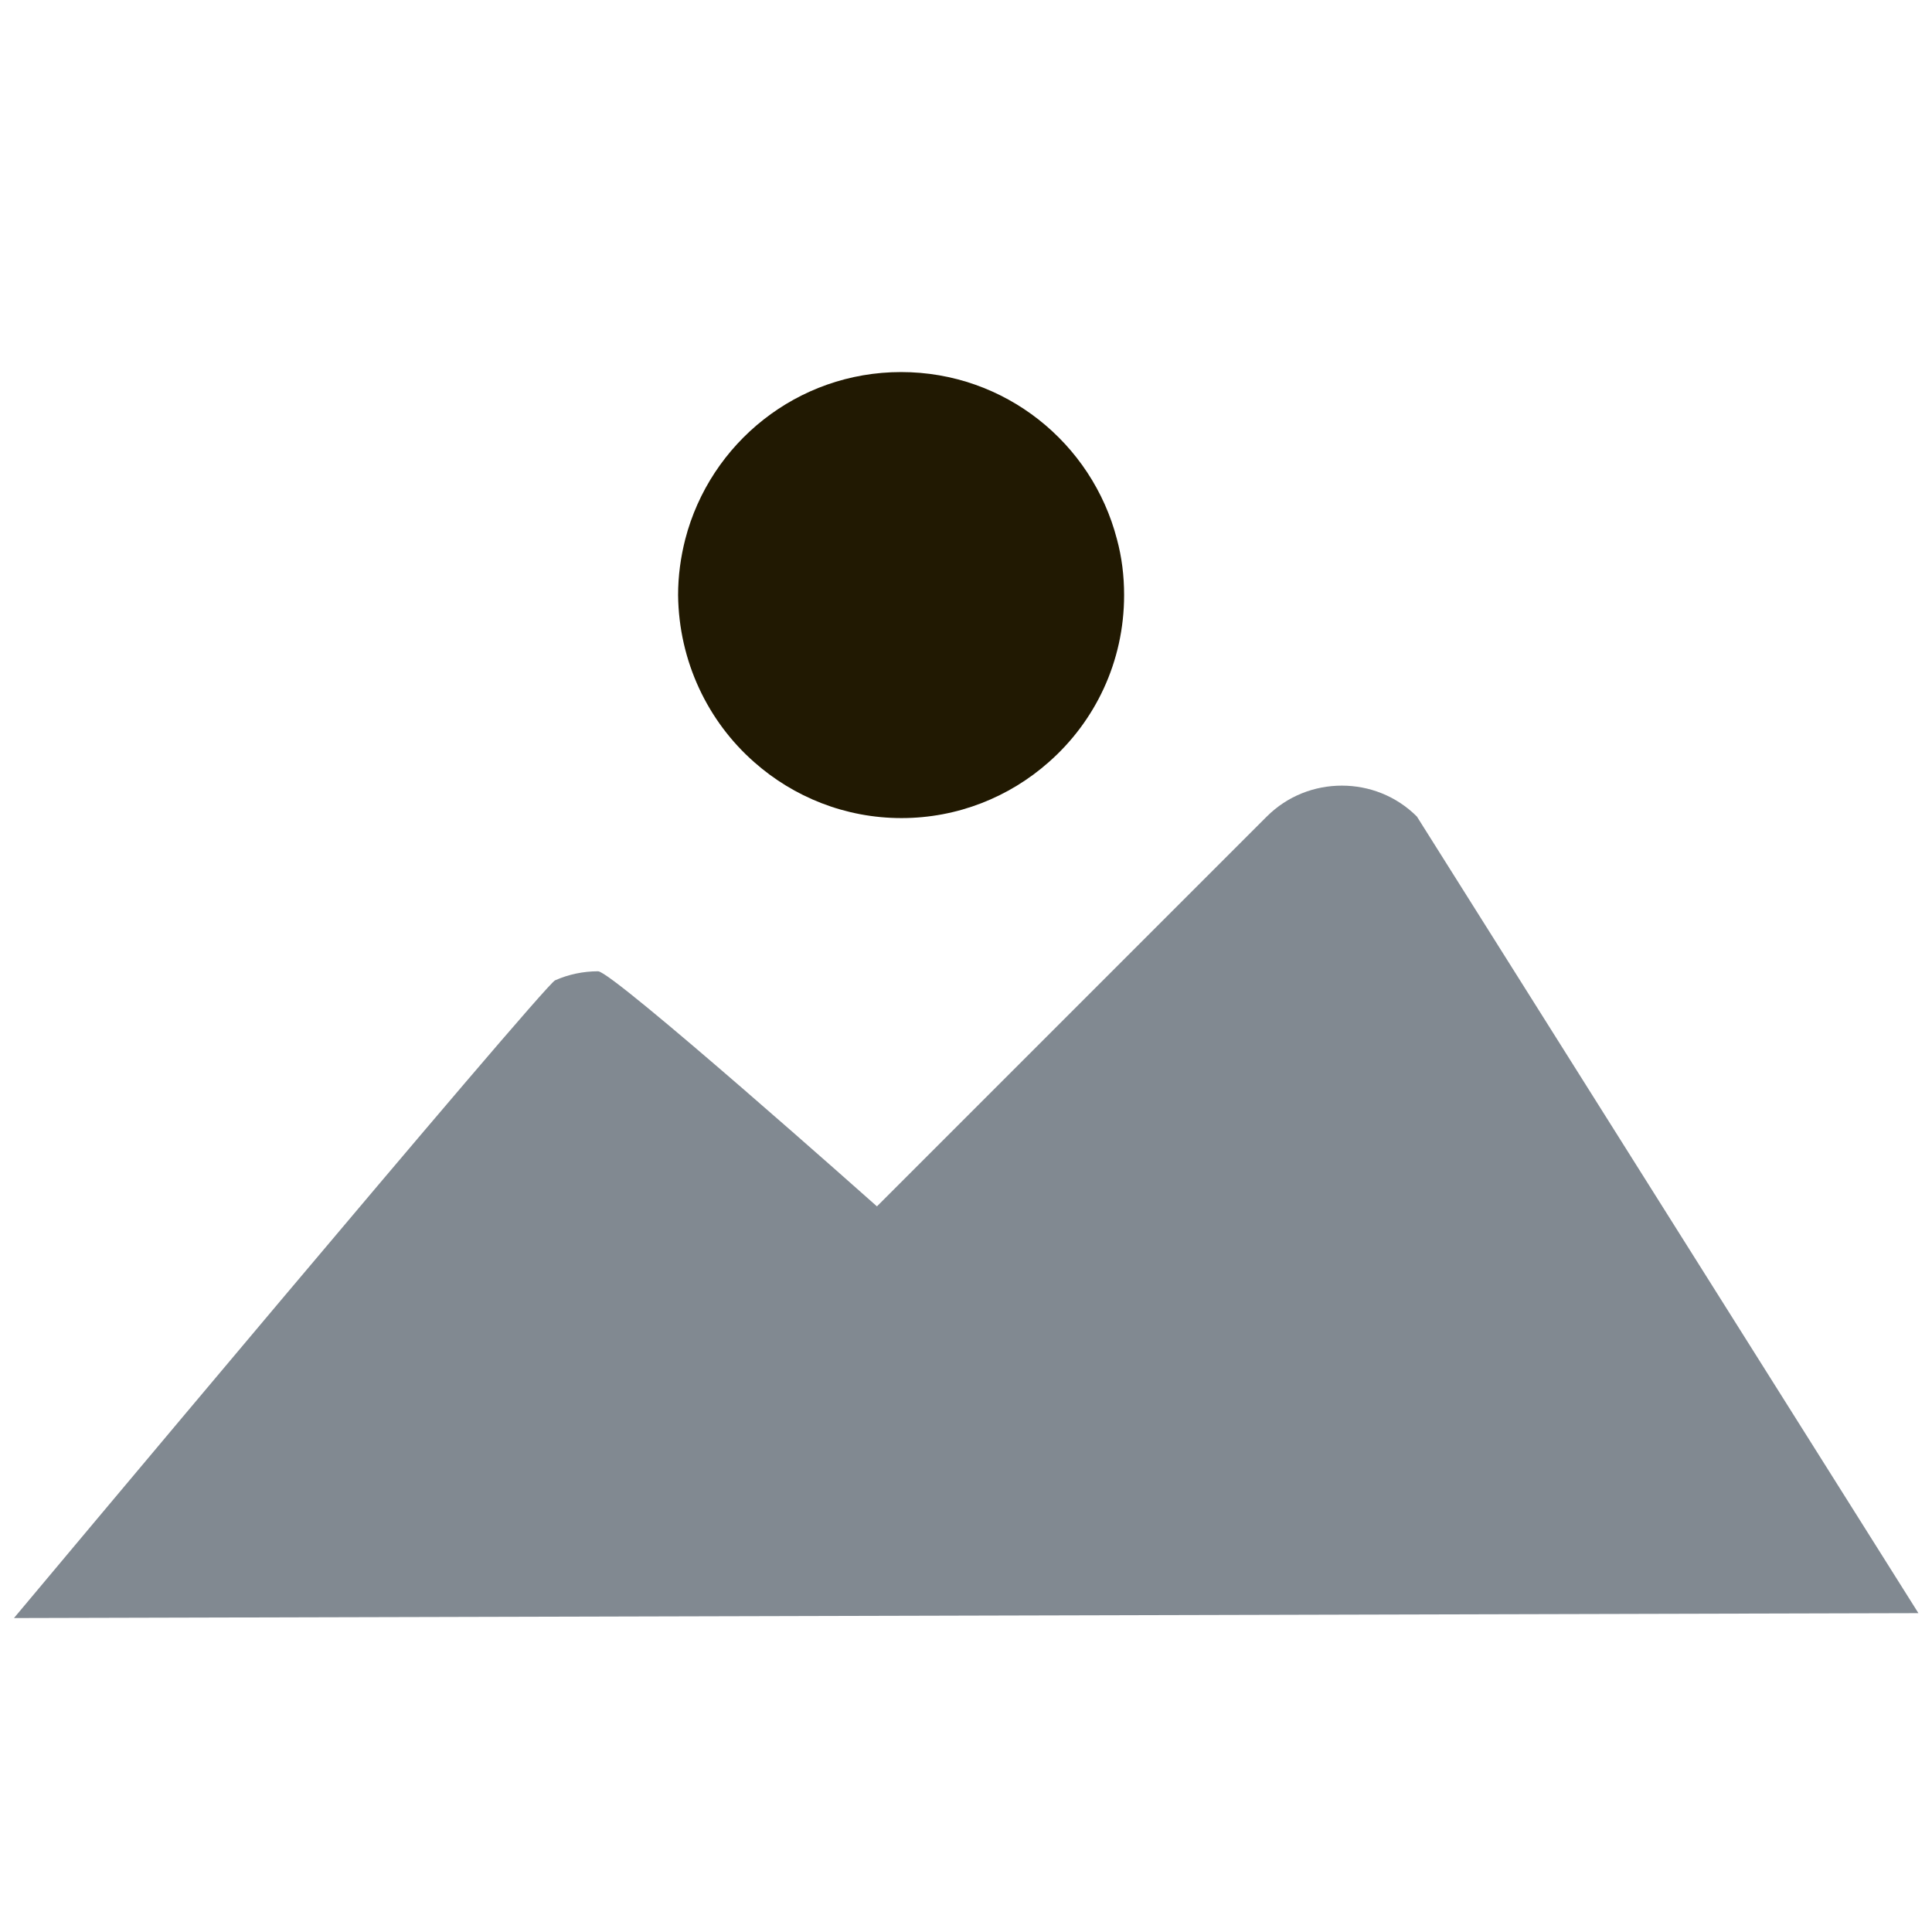 <?xml version="1.0" encoding="utf-8"?>
<!-- Generator: Adobe Illustrator 21.0.0, SVG Export Plug-In . SVG Version: 6.00 Build 0)  -->
<svg version="1.1" id="Layer_1" xmlns="http://www.w3.org/2000/svg"  x="0px" y="0px"
	 viewBox="0 0 512 512" style="enable-background:new 0 0 512 512;" xml:space="preserve">
<style type="text/css">
	.st0{fill:#211902;}
	.st1{fill:#818991;}
</style>
<path class="st0" d="M199.9,202c10.4,9.2,24.1,14.8,39,14.8s28.6-5.6,39-14.8c12.3-10.8,20-26.6,20-44.3c0-5.1-0.6-10-1.9-14.8
	c-6.6-25.5-29.7-44.3-57.2-44.3s-50.6,18.8-57.2,44.3c-1.2,4.7-1.9,9.7-1.9,14.8C179.9,175.3,187.6,191.2,199.9,202z"/>
<path class="st1" d="M375.5,216.4c-5.5-5.5-12.7-8.2-19.9-8.2c-7.2,0-14.4,2.7-19.9,8.2L232.4,319.7c0,0-70-62.3-73.9-62.3
	c-3.9,0-7.8,0.8-11.4,2.4c-3.1,1.4-143.4,169-143.4,169l504.7-1.3L375.5,216.4z"/>
</svg>
